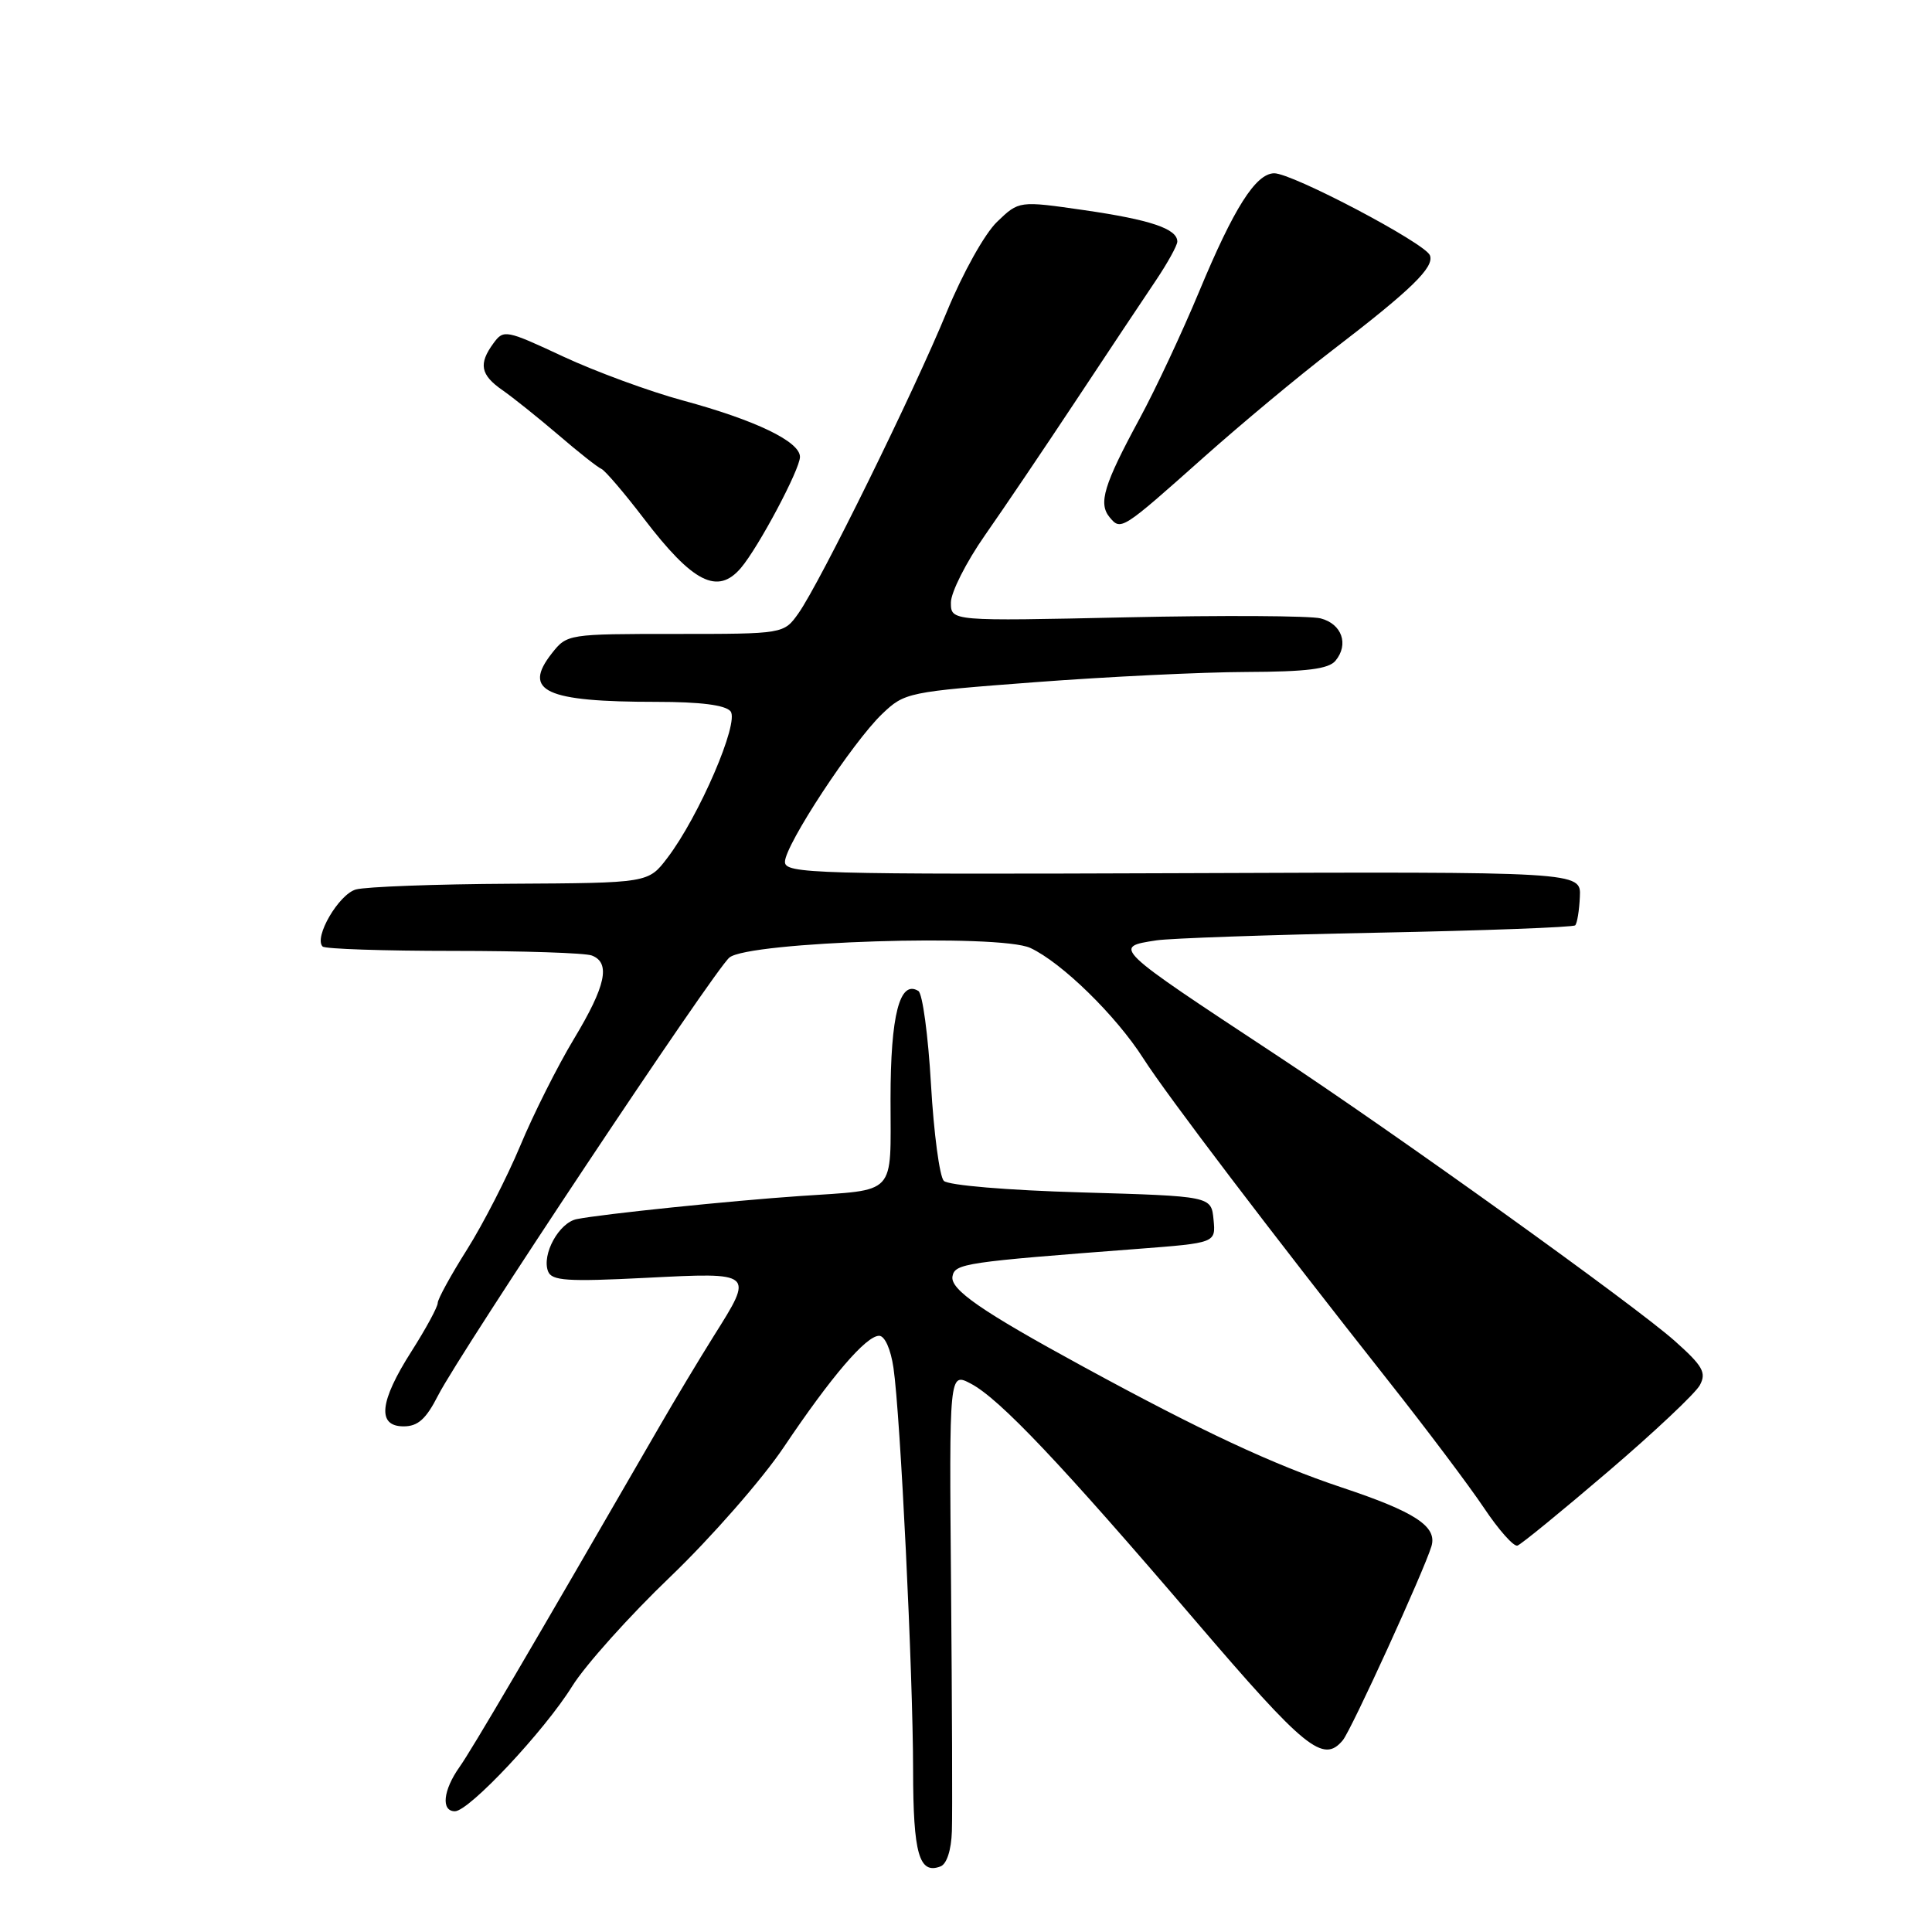 <?xml version="1.0" encoding="UTF-8" standalone="no"?>
<!DOCTYPE svg PUBLIC "-//W3C//DTD SVG 1.1//EN" "http://www.w3.org/Graphics/SVG/1.1/DTD/svg11.dtd" >
<svg xmlns="http://www.w3.org/2000/svg" xmlns:xlink="http://www.w3.org/1999/xlink" version="1.1" viewBox="0 0 256 256">
 <g >
 <path fill="currentColor"
d=" M 126.13 242.64 C 126.21 240.36 126.15 225.75 126.02 210.17 C 125.77 181.83 125.77 181.83 128.64 183.34 C 132.46 185.35 140.61 193.96 158.39 214.75 C 172.95 231.77 175.34 233.71 177.93 230.59 C 179.06 229.23 188.68 208.17 189.67 204.90 C 190.47 202.27 187.54 200.34 177.77 197.09 C 168.64 194.04 159.26 189.66 143.50 181.07 C 130.04 173.74 125.88 170.86 126.21 169.12 C 126.53 167.42 127.82 167.23 150.80 165.48 C 161.10 164.69 161.10 164.69 160.80 161.60 C 160.50 158.50 160.50 158.50 143.30 158.00 C 133.49 157.72 125.65 157.06 125.06 156.47 C 124.50 155.90 123.73 150.14 123.36 143.68 C 122.99 137.22 122.24 131.65 121.69 131.31 C 119.22 129.78 118.00 134.50 118.00 145.62 C 118.00 158.62 118.97 157.59 106.00 158.48 C 96.79 159.11 79.77 160.87 76.42 161.54 C 74.07 162.01 71.76 166.22 72.62 168.46 C 73.10 169.71 75.15 169.85 85.60 169.32 C 99.98 168.59 99.92 168.54 94.57 177.04 C 92.69 180.04 89.45 185.43 87.39 189.00 C 70.15 218.84 62.49 231.89 60.88 234.15 C 58.71 237.22 58.42 240.00 60.28 240.00 C 62.15 240.00 72.15 229.34 75.82 223.43 C 77.56 220.64 83.41 214.11 88.82 208.93 C 94.23 203.74 101.00 196.01 103.86 191.75 C 110.14 182.40 114.76 177.00 116.49 177.00 C 117.24 177.00 118.03 178.78 118.39 181.25 C 119.31 187.52 120.98 221.80 120.99 234.55 C 121.00 245.64 121.79 248.40 124.62 247.31 C 125.45 247.00 126.05 245.14 126.13 242.64 Z  M 213.07 195.00 C 219.18 189.78 224.66 184.62 225.24 183.54 C 226.13 181.88 225.64 181.00 221.90 177.67 C 216.53 172.90 184.74 150.09 169.00 139.72 C 147.38 125.47 147.39 125.49 153.25 124.60 C 155.04 124.33 168.14 123.87 182.38 123.59 C 196.61 123.31 208.46 122.87 208.72 122.61 C 208.98 122.35 209.26 120.65 209.34 118.82 C 209.50 115.50 209.50 115.50 156.75 115.70 C 107.73 115.88 104.00 115.77 104.01 114.20 C 104.01 111.98 112.99 98.32 116.89 94.60 C 119.87 91.75 120.29 91.67 137.21 90.39 C 146.72 89.67 159.28 89.06 165.13 89.04 C 173.16 89.01 176.05 88.65 176.96 87.55 C 178.76 85.38 177.81 82.67 174.99 81.94 C 173.62 81.59 162.04 81.52 149.25 81.80 C 126.00 82.31 126.00 82.31 126.00 79.84 C 126.00 78.49 128.03 74.48 130.50 70.94 C 132.98 67.40 138.43 59.33 142.62 53.00 C 146.81 46.67 151.53 39.57 153.12 37.22 C 154.70 34.87 156.00 32.52 156.00 32.01 C 156.00 30.32 152.46 29.12 143.68 27.85 C 135.02 26.60 135.02 26.60 132.12 29.39 C 130.48 30.96 127.58 36.16 125.45 41.33 C 121.08 51.97 108.65 77.23 105.81 81.25 C 103.86 84.00 103.86 84.00 89.50 84.00 C 75.28 84.00 75.13 84.02 73.13 86.56 C 69.18 91.58 72.24 93.00 87.00 93.00 C 92.80 93.00 96.11 93.42 96.80 94.25 C 98.00 95.70 92.62 108.19 88.42 113.69 C 85.90 117.00 85.90 117.00 67.70 117.10 C 57.69 117.15 48.45 117.50 47.16 117.86 C 44.89 118.49 41.55 124.22 42.75 125.42 C 43.07 125.74 50.87 126.00 60.08 126.00 C 69.30 126.00 77.55 126.27 78.42 126.61 C 80.94 127.58 80.28 130.64 76.05 137.66 C 73.88 141.26 70.68 147.63 68.94 151.81 C 67.19 155.99 64.02 162.18 61.89 165.56 C 59.75 168.95 58.00 172.14 58.00 172.65 C 58.00 173.17 56.44 176.05 54.53 179.05 C 50.27 185.72 49.93 189.00 53.48 189.00 C 55.38 189.00 56.45 188.04 58.05 184.90 C 61.01 179.11 94.64 128.54 96.65 126.88 C 99.20 124.76 132.44 123.71 136.53 125.61 C 140.68 127.54 147.88 134.57 151.50 140.25 C 154.64 145.16 168.54 163.44 183.99 183.00 C 188.99 189.32 194.68 196.89 196.63 199.80 C 198.58 202.72 200.58 204.97 201.07 204.80 C 201.56 204.64 206.96 200.22 213.07 195.00 Z  M 98.18 75.25 C 100.52 72.49 106.00 62.19 106.00 60.54 C 106.00 58.51 100.12 55.68 90.50 53.07 C 86.10 51.88 78.96 49.26 74.64 47.25 C 67.04 43.70 66.73 43.64 65.39 45.48 C 63.38 48.22 63.66 49.67 66.58 51.70 C 68.00 52.69 71.33 55.36 73.99 57.63 C 76.64 59.91 79.20 61.93 79.69 62.13 C 80.17 62.34 82.71 65.30 85.32 68.72 C 91.81 77.22 95.09 78.88 98.18 75.25 Z  M 159.55 60.55 C 164.53 56.12 172.12 49.80 176.43 46.50 C 187.04 38.37 190.09 35.40 189.47 33.83 C 188.83 32.21 171.17 22.91 168.82 22.96 C 166.38 23.02 163.50 27.55 158.89 38.64 C 156.65 44.02 153.11 51.59 151.01 55.46 C 146.25 64.25 145.51 66.70 147.03 68.54 C 148.53 70.34 148.61 70.29 159.55 60.55 Z "/>
</g>
</svg>